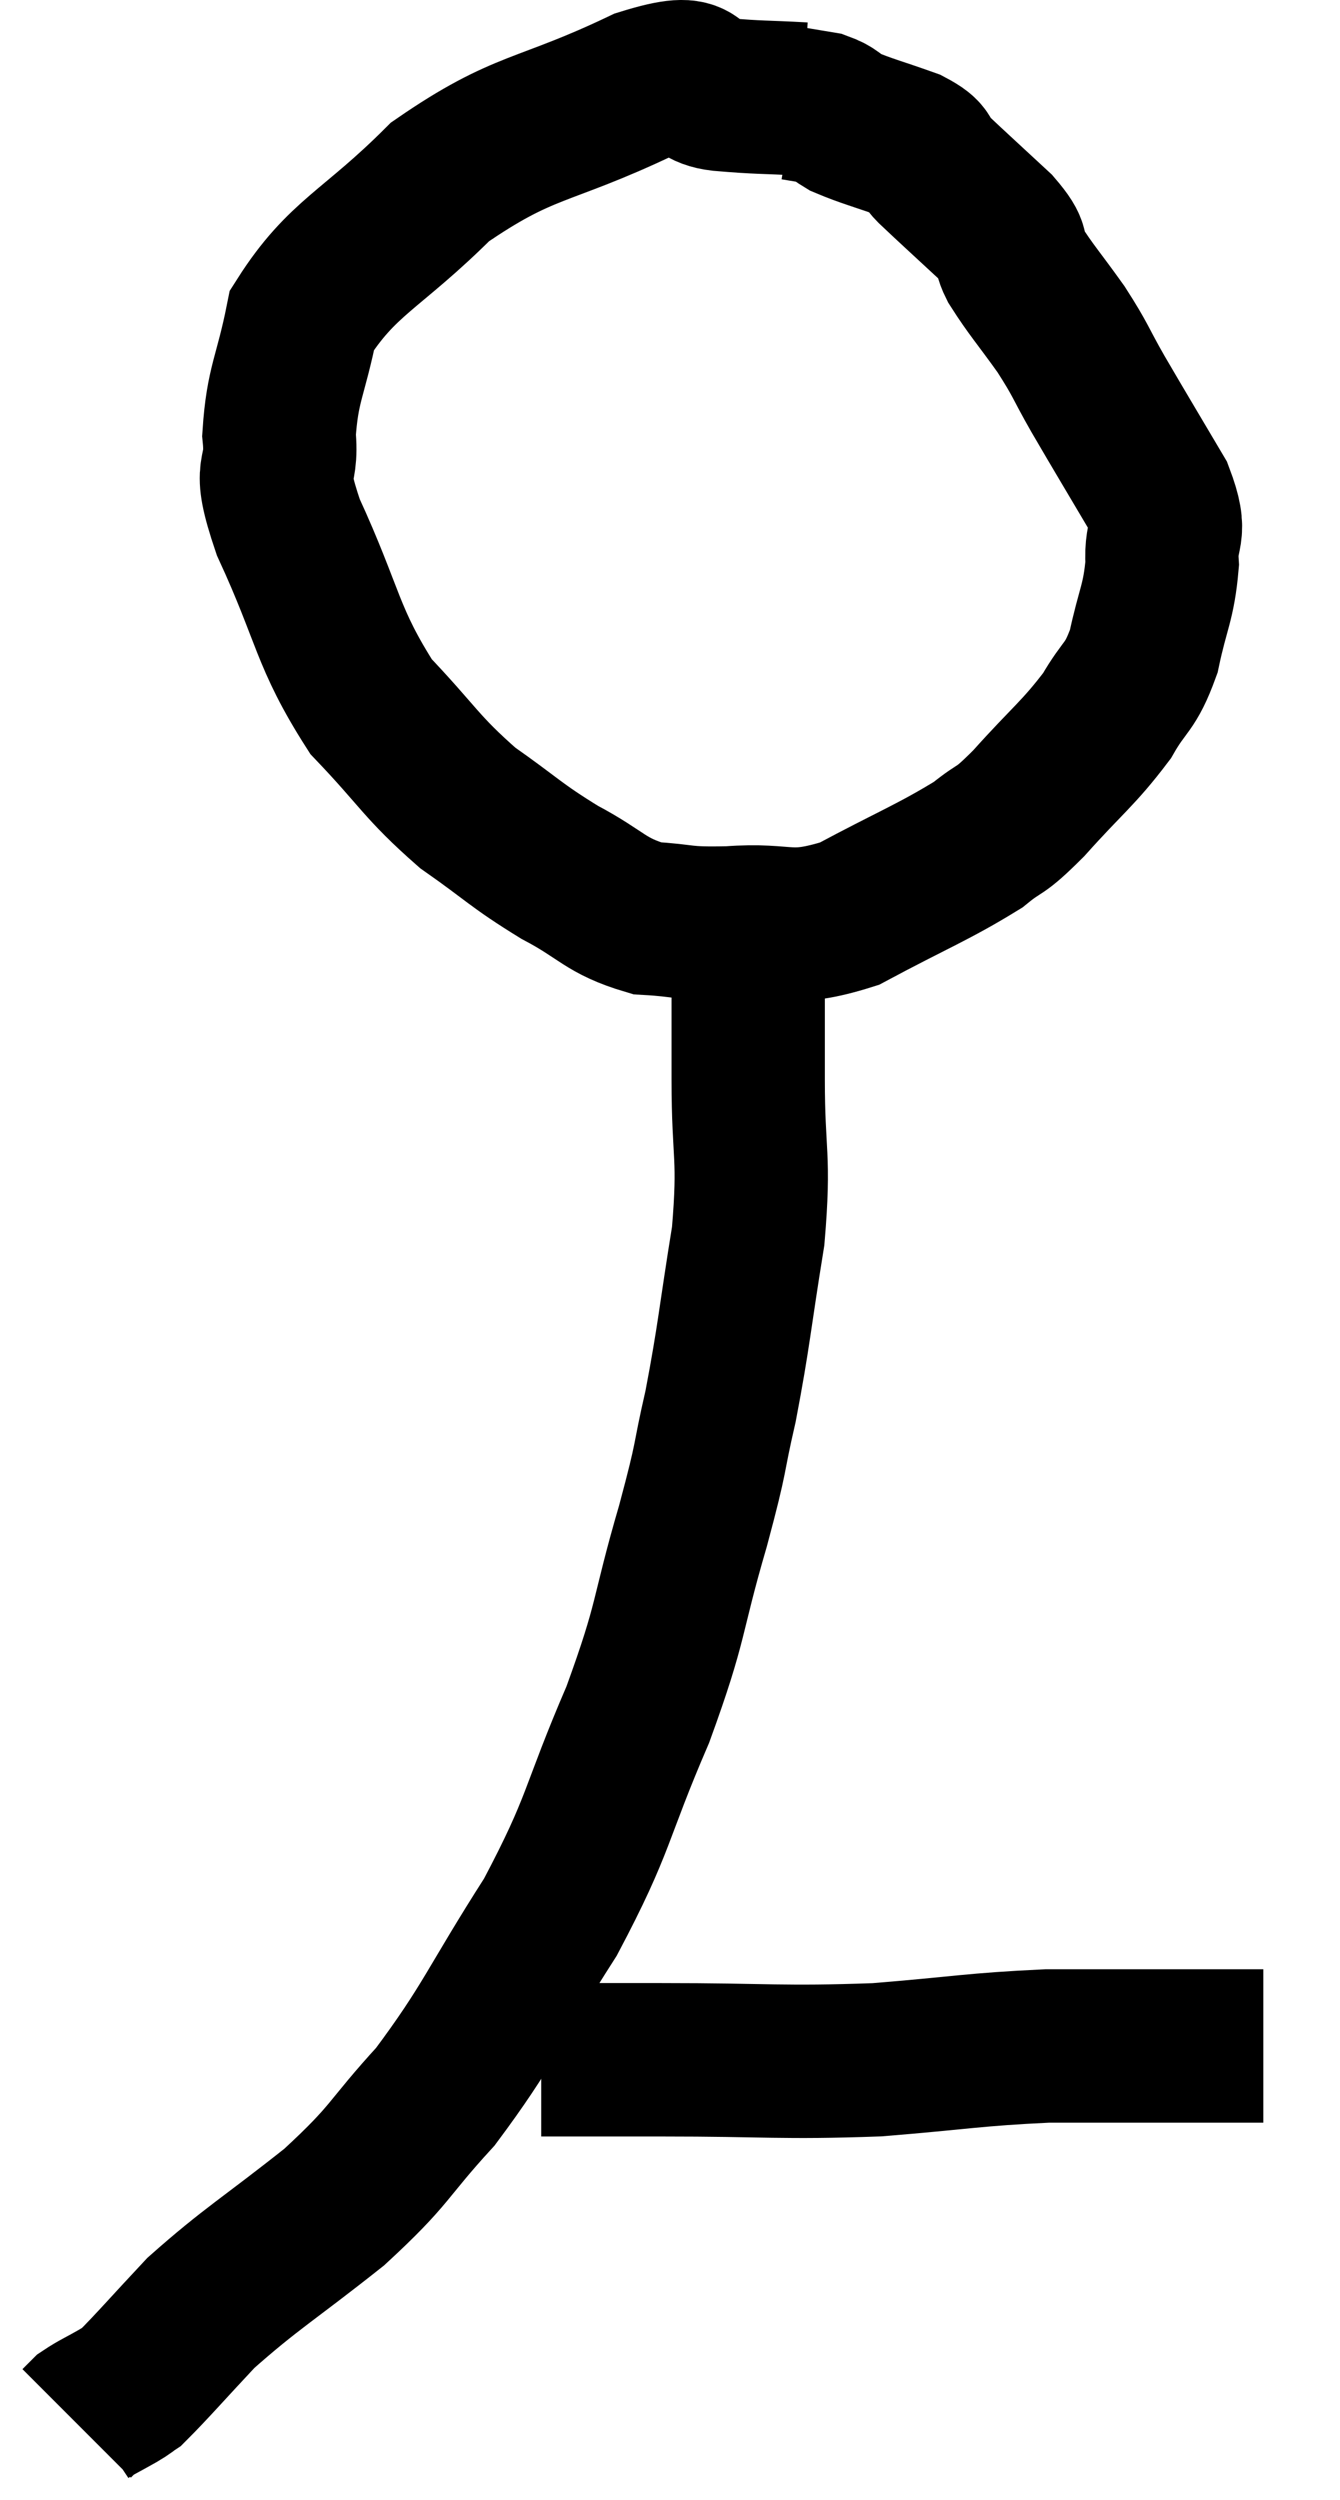 <svg xmlns="http://www.w3.org/2000/svg" viewBox="11.36 3.569 17.48 32.591" width="17.48" height="32.591"><path d="M 21.84 4.86 C 21.3 4.83, 21.285 4.845, 20.76 4.8 C 20.25 4.74, 20.655 4.395, 19.74 4.68 C 18.42 5.31, 18.21 5.175, 17.1 5.94 C 16.2 6.84, 15.825 6.915, 15.3 7.74 C 15.15 8.49, 15.045 8.565, 15 9.24 C 15.06 9.84, 14.82 9.555, 15.12 10.44 C 15.66 11.61, 15.615 11.865, 16.2 12.78 C 16.83 13.44, 16.845 13.56, 17.46 14.1 C 18.06 14.52, 18.075 14.58, 18.66 14.94 C 19.23 15.24, 19.245 15.375, 19.8 15.54 C 20.34 15.57, 20.22 15.615, 20.88 15.6 C 21.66 15.54, 21.63 15.735, 22.44 15.48 C 23.28 15.03, 23.535 14.94, 24.12 14.58 C 24.45 14.31, 24.36 14.46, 24.78 14.04 C 25.29 13.47, 25.425 13.395, 25.8 12.9 C 26.04 12.48, 26.1 12.555, 26.28 12.06 C 26.4 11.49, 26.475 11.43, 26.52 10.92 C 26.49 10.47, 26.67 10.575, 26.46 10.02 C 26.07 9.36, 25.995 9.24, 25.68 8.7 C 25.44 8.28, 25.47 8.28, 25.2 7.86 C 24.9 7.44, 24.81 7.35, 24.6 7.02 C 24.48 6.78, 24.63 6.855, 24.36 6.54 C 23.94 6.15, 23.805 6.03, 23.52 5.76 C 23.37 5.61, 23.505 5.61, 23.22 5.46 C 22.8 5.31, 22.665 5.28, 22.38 5.16 C 22.23 5.07, 22.245 5.04, 22.08 4.98 C 21.9 4.95, 21.81 4.935, 21.72 4.92 L 21.72 4.92" fill="none" stroke="black" stroke-width="2"></path><path d="M 20.82 15.3 C 20.97 15.81, 21.045 15.735, 21.12 16.32 C 21.12 16.98, 21.12 16.8, 21.12 17.64 C 21.12 18.66, 21.21 18.615, 21.12 19.68 C 20.94 20.79, 20.94 20.955, 20.76 21.9 C 20.58 22.68, 20.67 22.455, 20.4 23.46 C 20.04 24.69, 20.145 24.645, 19.68 25.92 C 19.11 27.24, 19.2 27.315, 18.54 28.56 C 17.79 29.73, 17.745 29.955, 17.04 30.9 C 16.38 31.62, 16.485 31.635, 15.72 32.34 C 14.85 33.03, 14.64 33.135, 13.98 33.72 C 13.53 34.2, 13.35 34.41, 13.08 34.68 C 12.99 34.74, 13.05 34.71, 12.9 34.8 C 12.69 34.92, 12.615 34.95, 12.48 35.04 L 12.36 35.16" fill="none" stroke="black" stroke-width="2"></path><path d="M 18.42 30.42 C 19.2 30.42, 18.885 30.42, 19.98 30.42 C 21.39 30.42, 21.54 30.465, 22.8 30.42 C 23.91 30.33, 24.06 30.285, 25.02 30.24 C 25.83 30.24, 26.04 30.24, 26.64 30.24 C 27.03 30.24, 27.15 30.24, 27.42 30.24 C 27.57 30.24, 27.615 30.24, 27.72 30.24 L 27.84 30.24" fill="none" stroke="black" stroke-width="2"></path></svg>